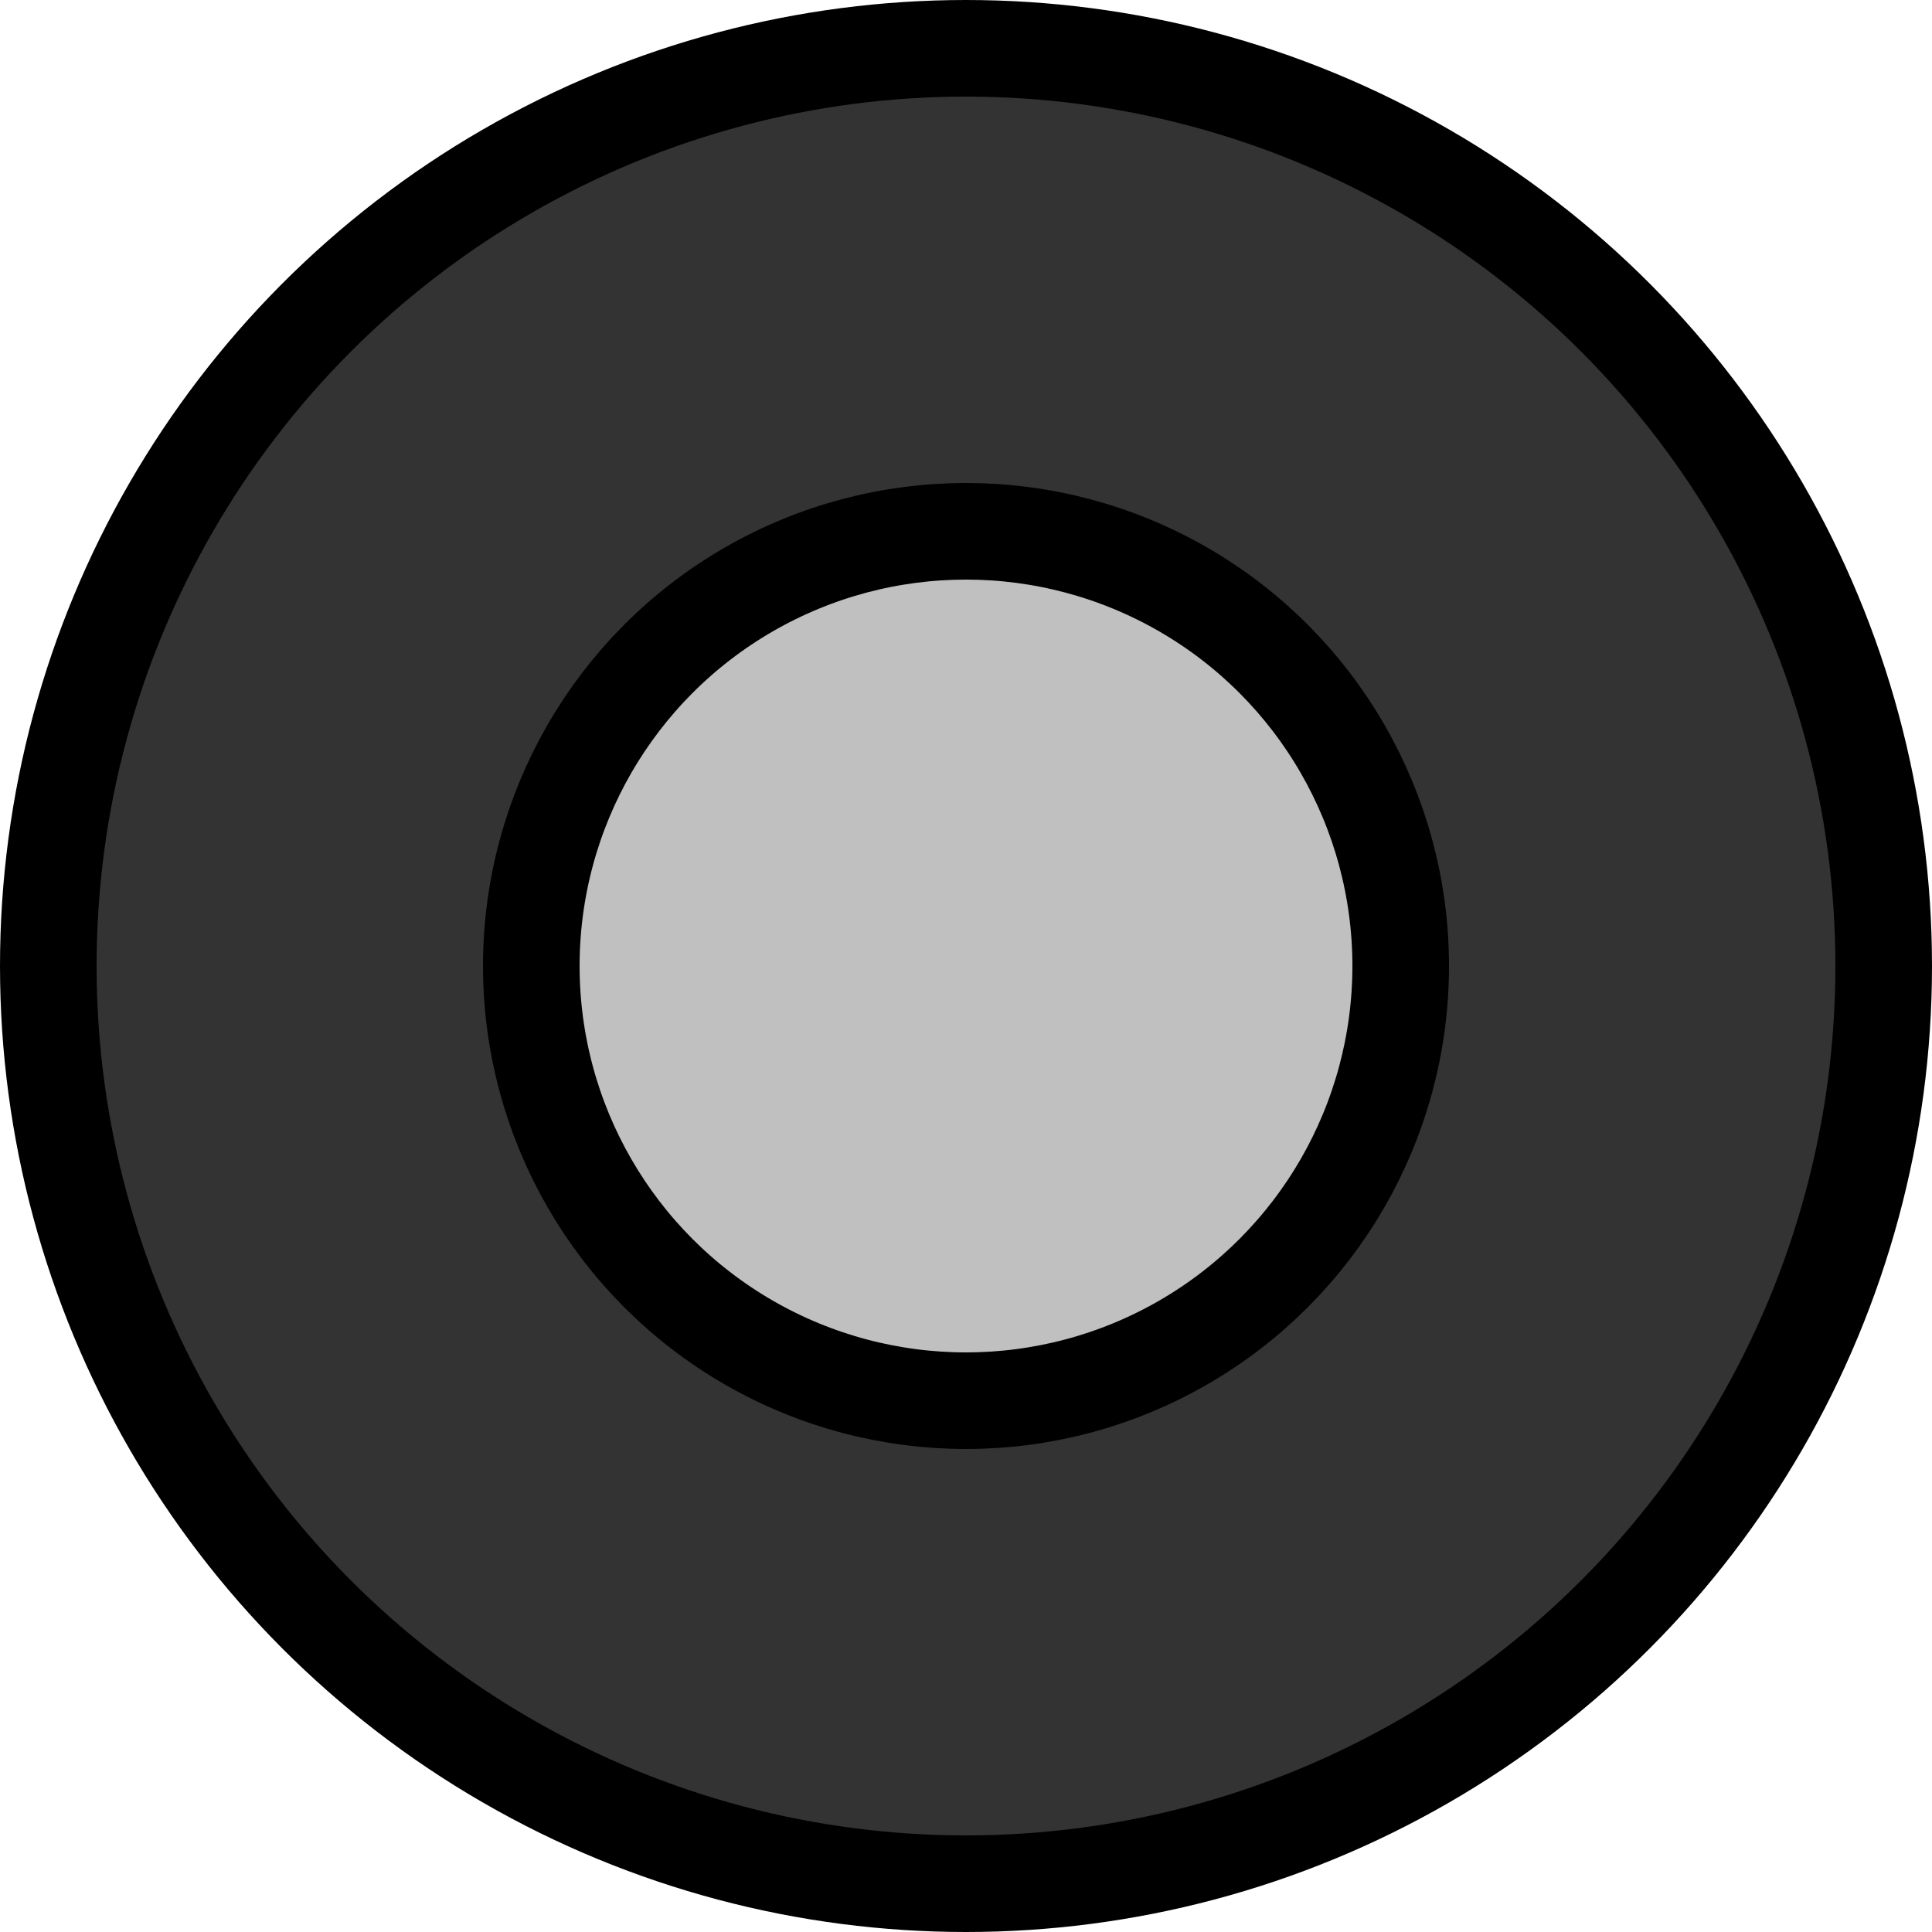 <svg version="1.1" xmlns="http://www.w3.org/2000/svg" width="40" height="40" viewBox="0,0,40,40">
    <g transform="translate(20, 20)" stroke-width="2">
        <circle r="19" fill="rgb(51, 51, 51)" stroke="black"/>
        <circle r="9" fill="rgb(192, 192, 192)" stroke="black"/>
    </g>
</svg>